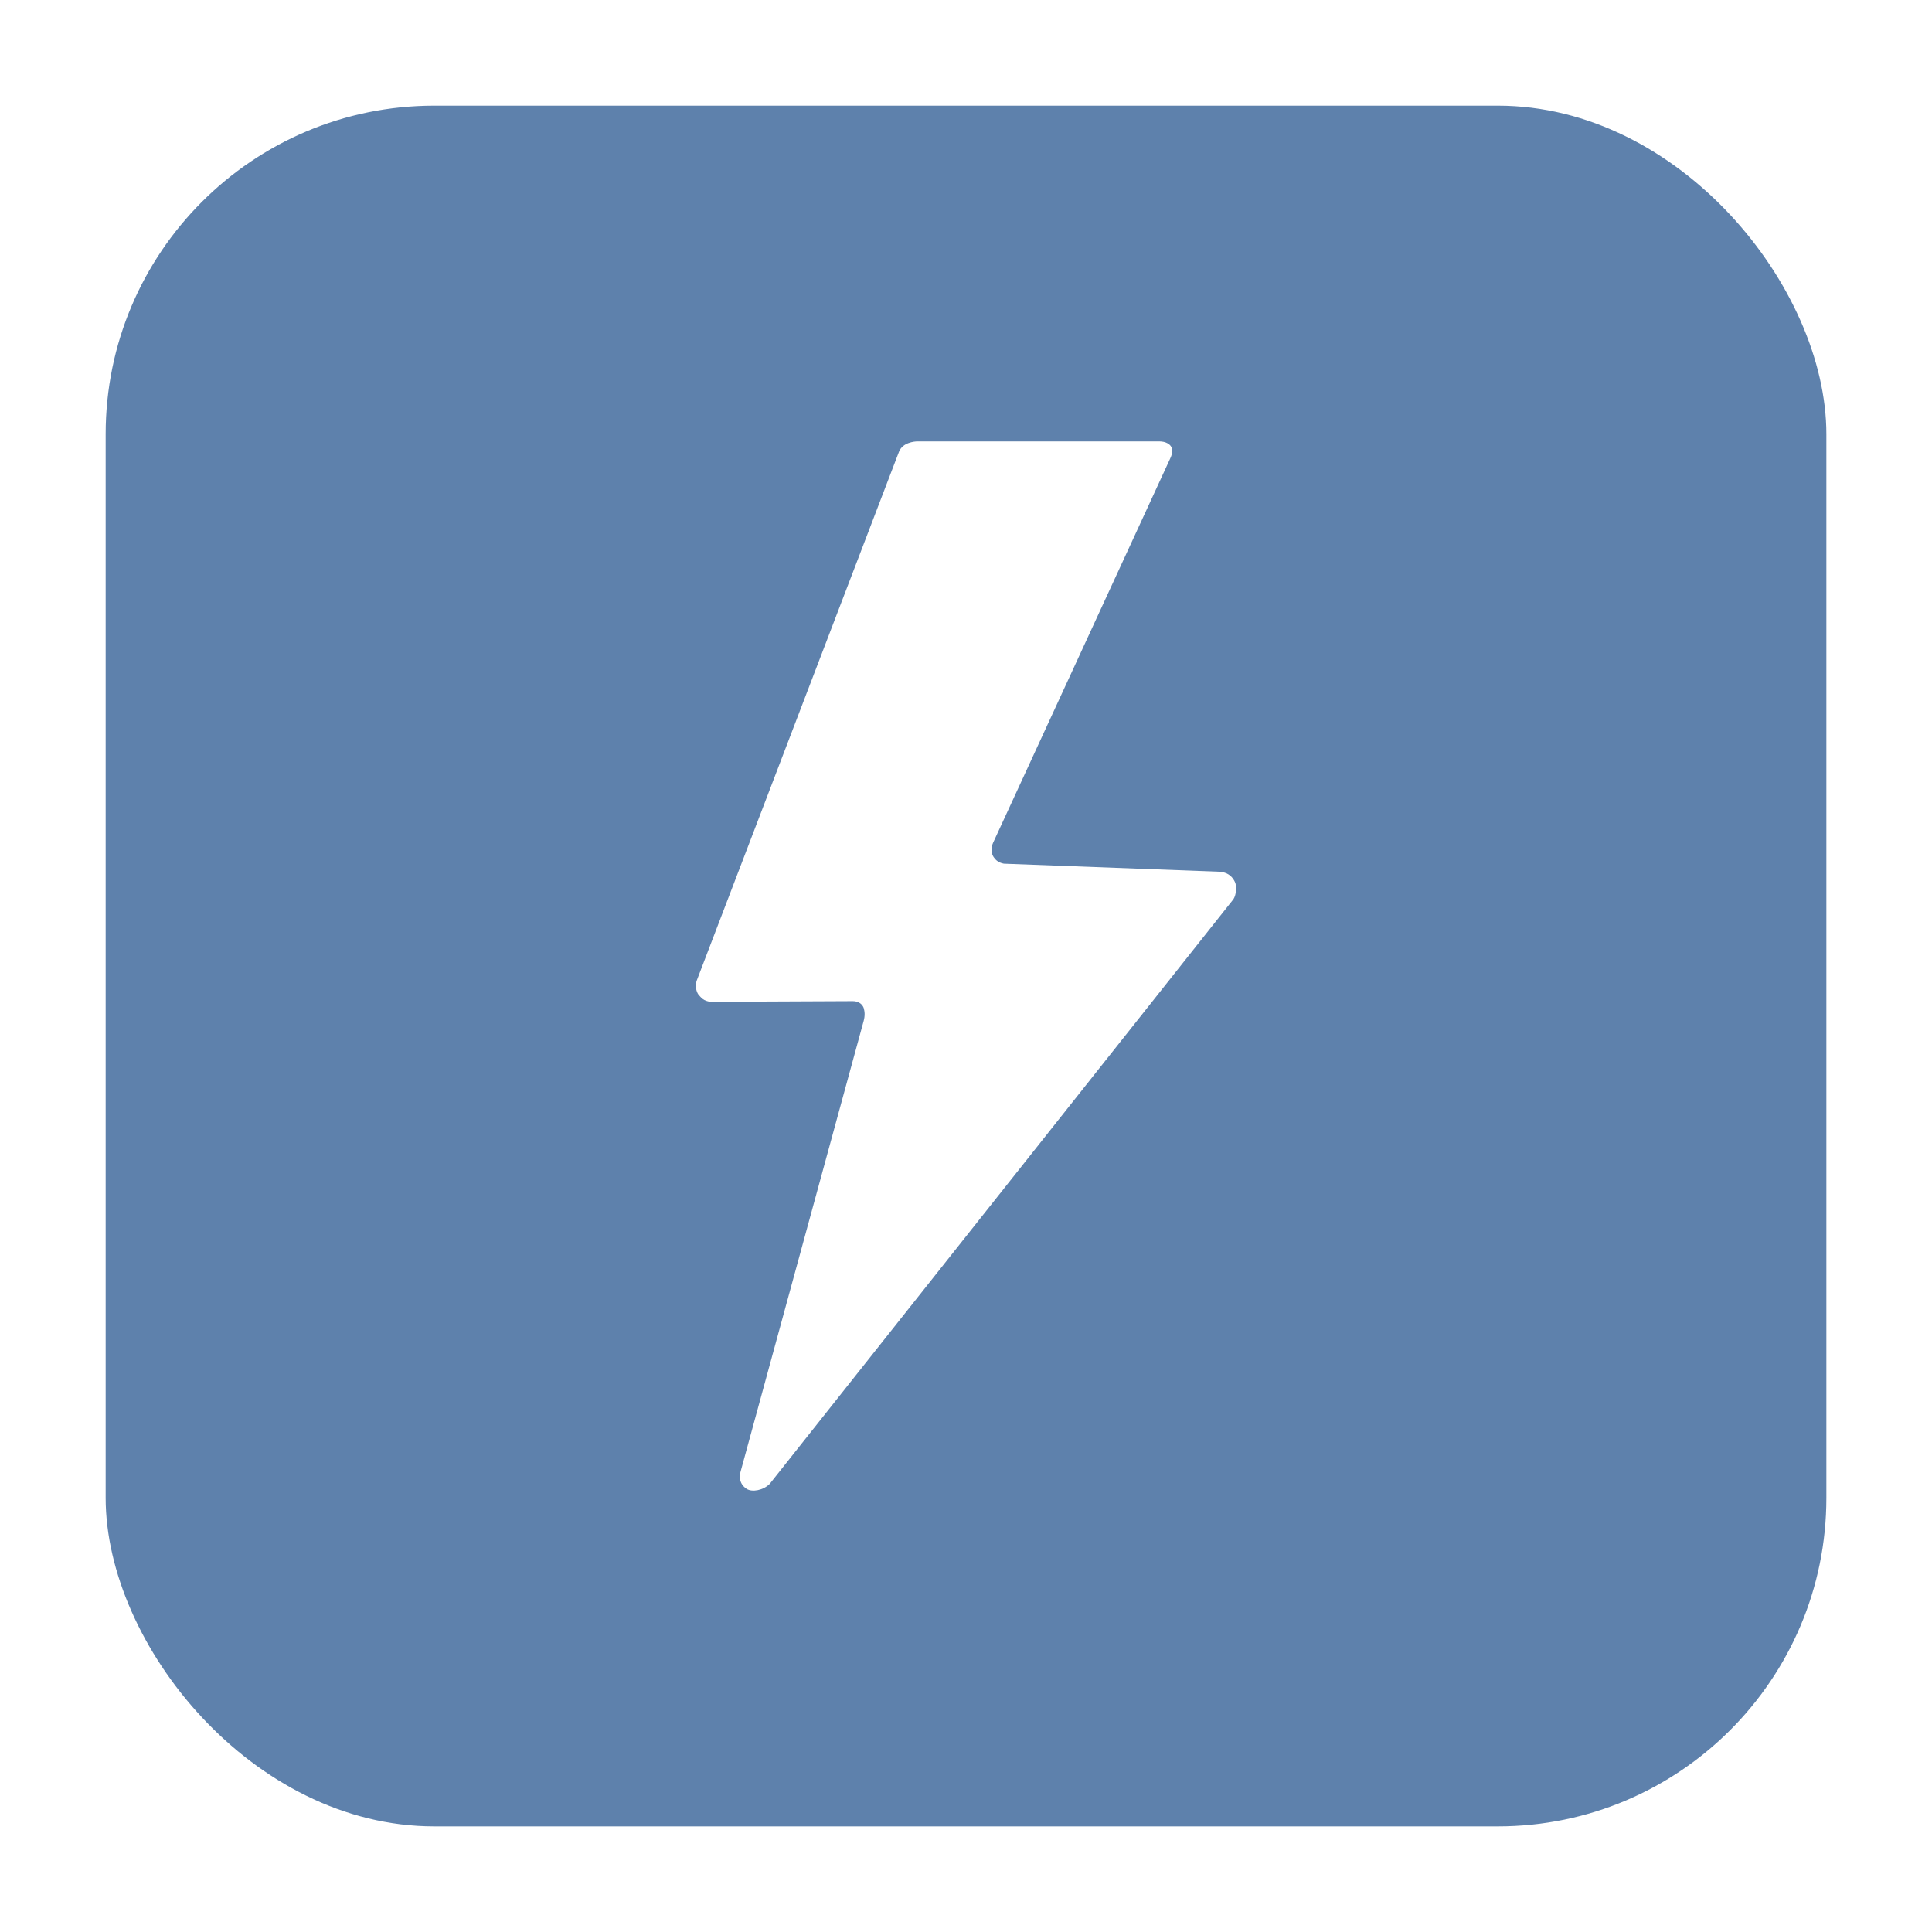 <?xml version="1.0" encoding="UTF-8" standalone="no"?>
<svg
   width="64"
   height="64"
   inkscape:version="1.2.1 (9c6d41e410, 2022-07-14)"
   sodipodi:docname="com.gitlab.newsflash.svg"
   version="1.1"
   viewBox="0 0 64 64"
   id="svg21"
   xmlns:inkscape="http://www.inkscape.org/namespaces/inkscape"
   xmlns:sodipodi="http://sodipodi.sourceforge.net/DTD/sodipodi-0.dtd"
   xmlns="http://www.w3.org/2000/svg"
   xmlns:svg="http://www.w3.org/2000/svg">
  <defs
     id="defs11">
    <linearGradient
       x1="-93.749"
       x2="-88.972"
       y1="23.632"
       y2="18.964"
       gradientTransform="matrix(1 0 0 1 131.51 -.511)"
       gradientUnits="userSpaceOnUse"
       id="linearGradient6">
      <stop
         stop-color="#32d7ff"
         offset="0"
         id="stop2" />
      <stop
         stop-color="#329bff"
         offset="1"
         id="stop4" />
    </linearGradient>
    <filter
       id="filter1057-1"
       x="-0.027"
       y="-0.027"
       width="1.054"
       height="1.054"
       color-interpolation-filters="sRGB">
      <feGaussianBlur
         stdDeviation="0.619"
         id="feGaussianBlur8" />
    </filter>
  </defs>
  <sodipodi:namedview
     width="64px"
     bordercolor="#666666"
     borderopacity="1.0"
     inkscape:current-layer="svg21"
     inkscape:cx="20.0625"
     inkscape:cy="28.0625"
     inkscape:pagecheckerboard="0"
     inkscape:pageopacity="0.0"
     inkscape:pageshadow="2"
     inkscape:window-height="1002"
     inkscape:window-maximized="1"
     inkscape:window-width="1920"
     inkscape:window-x="0"
     inkscape:window-y="0"
     inkscape:zoom="8"
     pagecolor="#ffffff"
     showgrid="true"
     id="namedview13"
     inkscape:showpageshadow="2"
     inkscape:deskcolor="#d1d1d1">
    <inkscape:grid
       type="xygrid"
       id="grid351" />
  </sodipodi:namedview>
  <rect
     x="4.5"
     y="4.5"
     width="55"
     height="55"
     ry="15"
     fill="#141414"
     filter="url(#filter1057-1)"
     opacity=".3"
     stroke-linecap="round"
     stroke-width="2.744"
     id="rect15" />
  <rect
     x="3.5"
     y="3.5"
     width="57.001"
     height="57.001"
     ry="10.882"
     stroke-linecap="round"
     stroke-width="2.844"
     id="rect17"
     rx="10.882"
     style="fill:#5e81ac;fill-opacity:1" />
  <path
     d="m29.785 14.952-6.71 17.544c-0.051 0.17-0.011 0.349 0.06 0.449 0.089 0.1 0.17 0.219 0.408 0.24l4.706-0.021c0.16 0 0.3 0.07 0.36 0.219 0.038 0.13 0.049 0.26 0 0.44l-4.078 14.934c-0.03 0.119-0.07 0.387 0.208 0.568 0.181 0.108 0.54 0.049 0.759-0.17l15.362-19.369c0.1-0.16 0.111-0.438 0.049-0.568-0.06-0.13-0.189-0.311-0.487-0.34l-7.169-0.268c-0.208-0.04-0.279-0.14-0.338-0.219-0.079-0.121-0.1-0.289-0.019-0.47l5.872-12.741c0.079-0.168 0.079-0.287 0.03-0.379-0.04-0.079-0.17-0.179-0.398-0.179h-8.005c-0.111 0-0.489 0.04-0.608 0.33z"
     fill="#fff"
     stroke-width=".545"
     id="path19" />
</svg>
